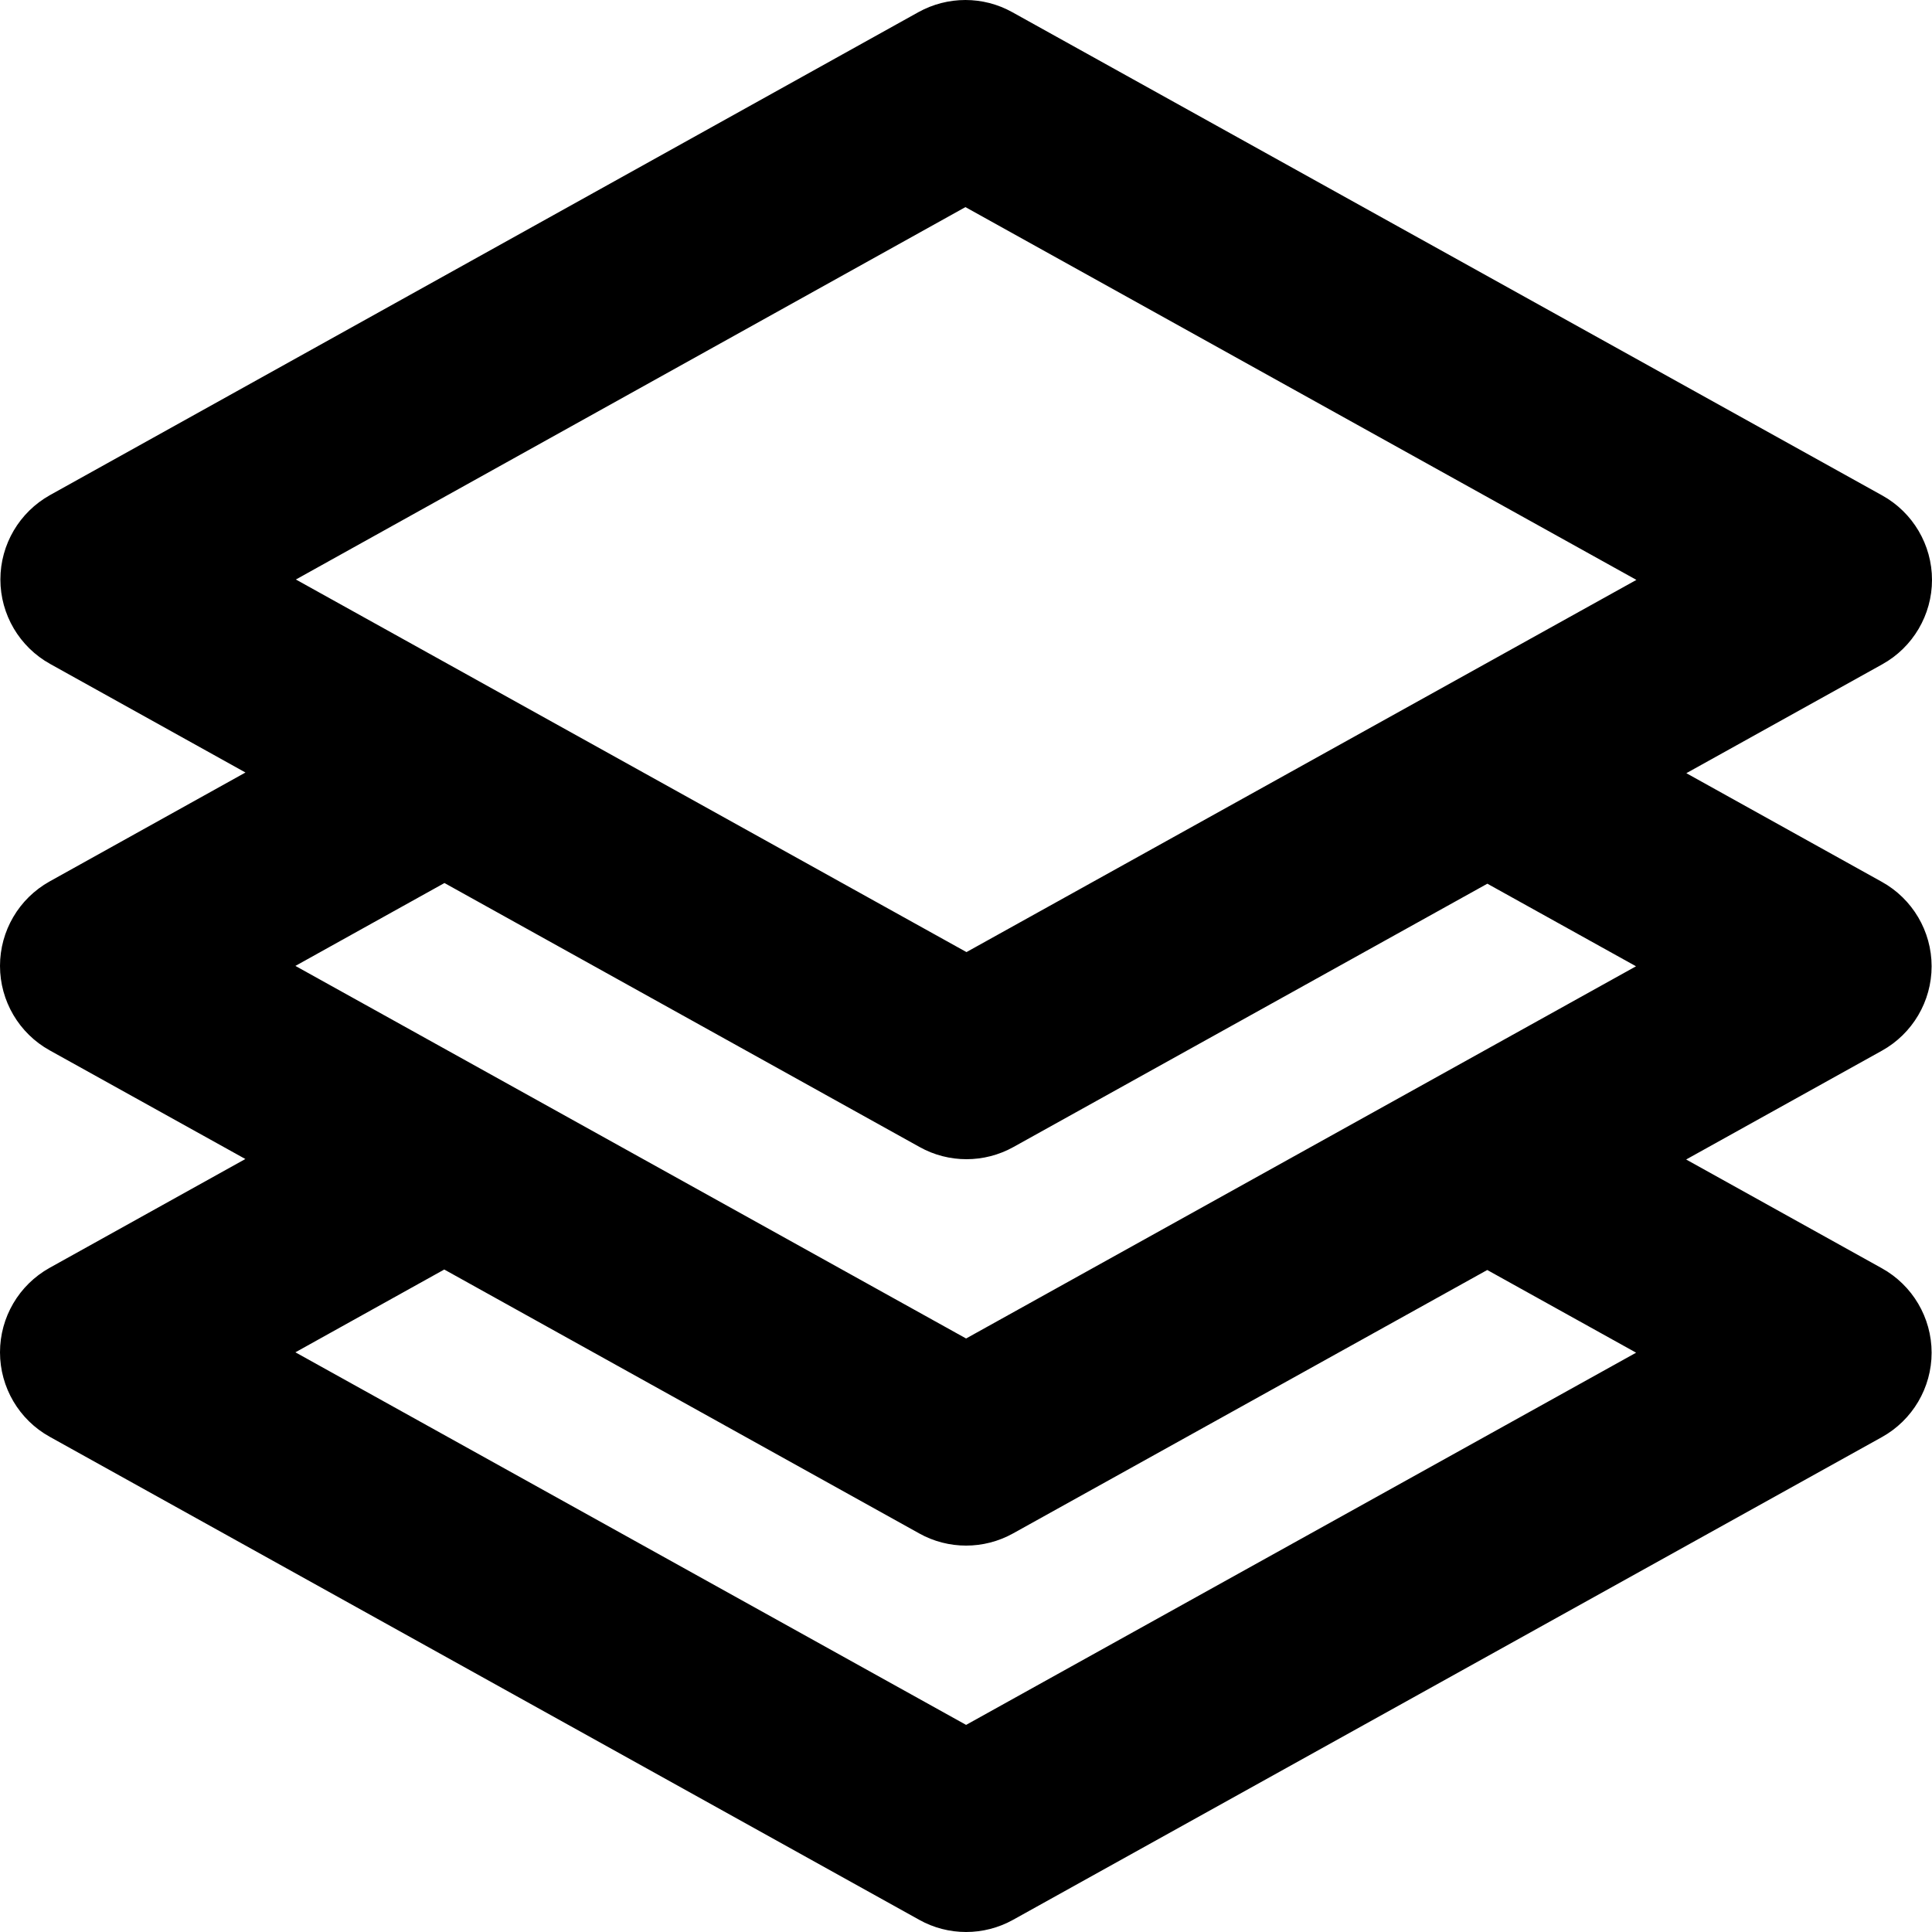 <svg id="multi-layer" viewBox="0 0 20 20" xmlns="http://www.w3.org/2000/svg">
	<path d="M16.937,14.003 L10.001,17.856 L3.058,13.999 L4.599,13.142 L9.516,15.874 C9.666,15.958 9.834,16 10.001,16 C10.168,16 10.336,15.958 10.487,15.874 L15.396,13.147 L16.937,14.003 Z M9.52,11.874 C9.67,11.958 9.838,12 10.005,12 C10.172,12 10.34,11.958 10.491,11.874 L15.397,9.148 L16.936,10.003 L10.001,13.856 L3.058,9.999 L4.601,9.141 L9.52,11.874 Z M9.994,2.144 L16.94,6.003 L10.005,9.856 L3.063,5.999 L9.994,2.144 Z M19.996,10.003 C19.996,9.64 19.798,9.305 19.481,9.129 L17.457,8.004 L19.485,6.877 C19.802,6.701 20,6.366 20,6.003 C20,5.64 19.802,5.305 19.485,5.129 L10.479,0.126 C10.178,-0.042 9.81,-0.042 9.507,0.126 L0.518,5.125 C0.201,5.302 0.004,5.636 0.004,5.999 C0.004,6.362 0.202,6.697 0.519,6.873 L2.541,7.997 L0.513,9.125 C0.196,9.302 0,9.636 0,9.999 C0,10.362 0.197,10.697 0.514,10.873 L2.54,11.998 L0.513,13.125 C0.196,13.302 0,13.636 0,13.999 C0,14.362 0.197,14.697 0.514,14.873 L9.516,19.874 C9.666,19.958 9.834,20 10.001,20 C10.168,20 10.336,19.958 10.487,19.874 L19.481,14.877 C19.798,14.701 19.996,14.366 19.996,14.003 C19.996,13.64 19.798,13.305 19.481,13.129 L17.455,12.003 L19.481,10.877 C19.798,10.701 19.996,10.366 19.996,10.003 L19.996,10.003 Z" />
</svg>